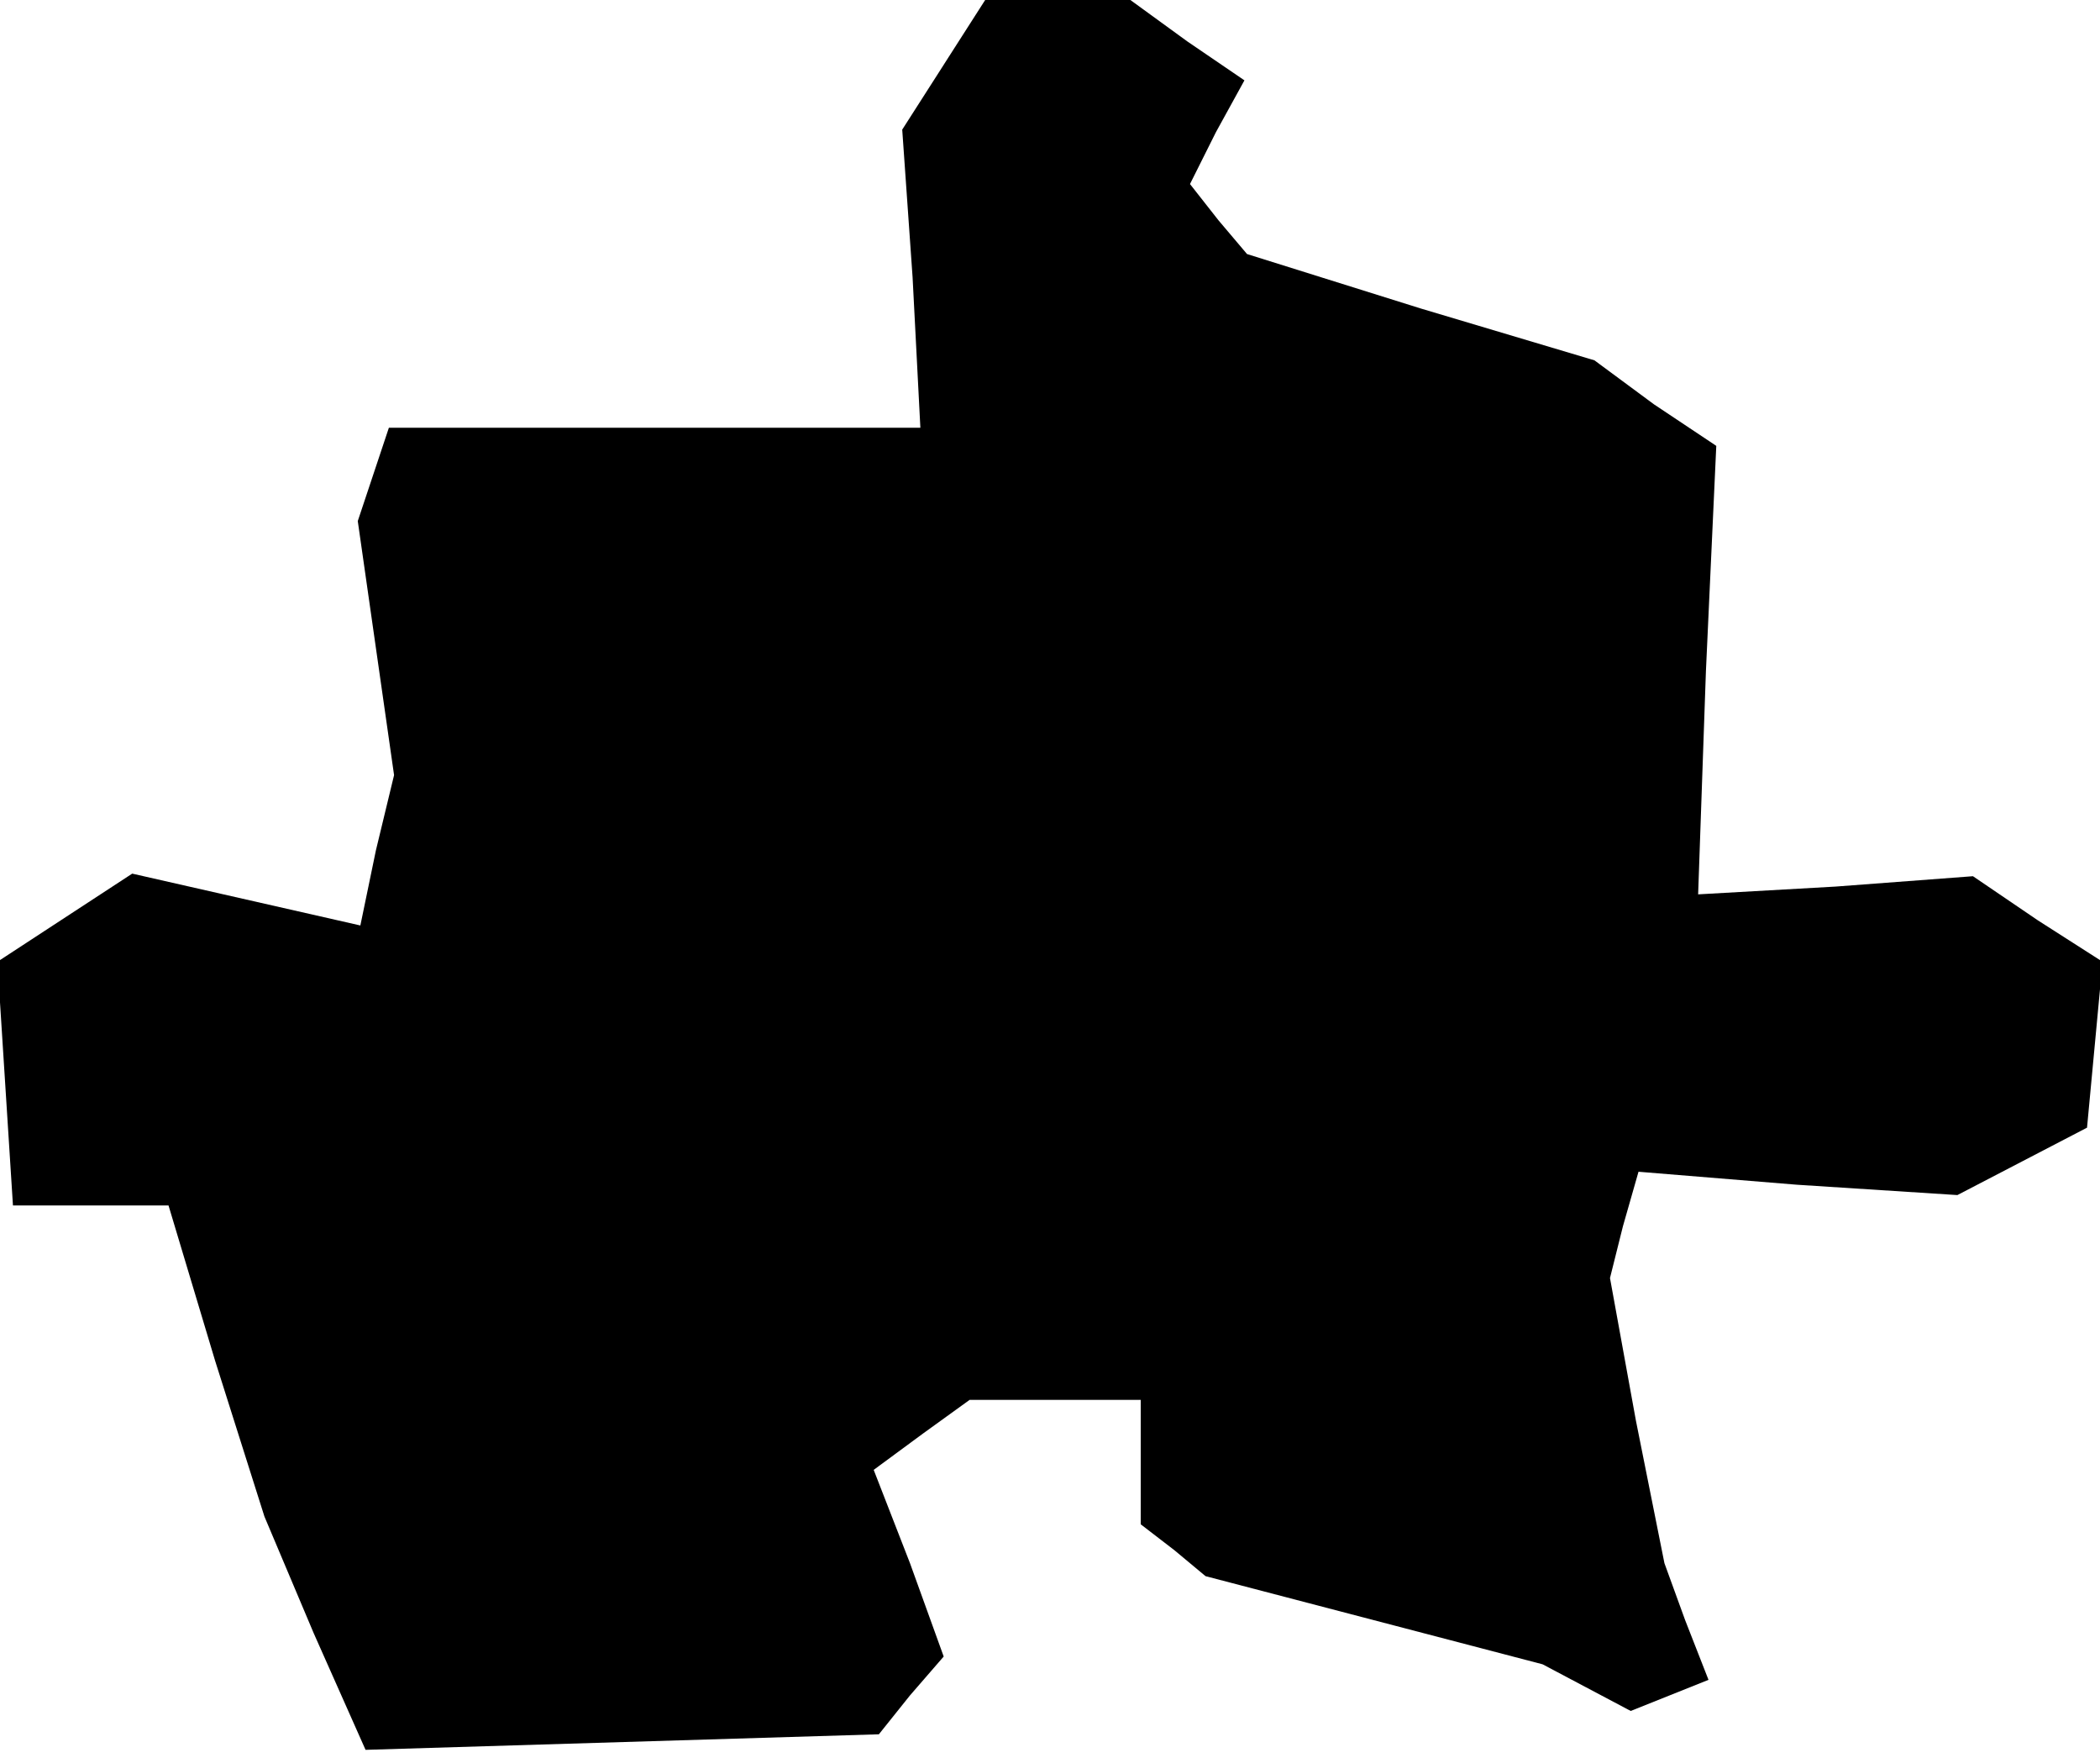 <?xml version="1.0" standalone="no"?>
<!DOCTYPE svg PUBLIC "-//W3C//DTD SVG 20010904//EN"
 "http://www.w3.org/TR/2001/REC-SVG-20010904/DTD/svg10.dtd">
<svg version="1.0" xmlns="http://www.w3.org/2000/svg"
 width="81pt" height="68pt" viewBox="0 0 81 68"
 preserveAspectRatio="xMidYMid meet">
<g transform="translate(0,68) scale(0.1,-0.1)"
fill="#000000" stroke="none">
<path d="M364 655 l-16 -25 4 -57 3 -58 -103 0 -102 0 -6 -18 -6 -18 7 -49 7
-49 -7 -29 -6 -29 -44 10 -44 10 -26 -17 -26 -17 3 -47 3 -47 30 0 30 0 18
-60 19 -60 19 -45 20 -45 99 3 99 3 12 15 13 15 -13 36 -14 36 19 14 18 13 33
0 33 0 0 -24 0 -24 13 -10 12 -10 65 -17 65 -17 17 -9 17 -9 15 6 15 6 -9 23
-8 22 -11 55 -10 55 5 20 6 21 61 -5 62 -4 25 13 25 13 3 32 3 32 -25 16 -25
17 -53 -4 -53 -3 3 86 4 87 -24 16 -23 17 -67 20 -67 21 -11 13 -11 14 10 20
11 20 -22 15 -22 16 -28 0 -28 0 -16 -25z"/>
</g>
</svg>
